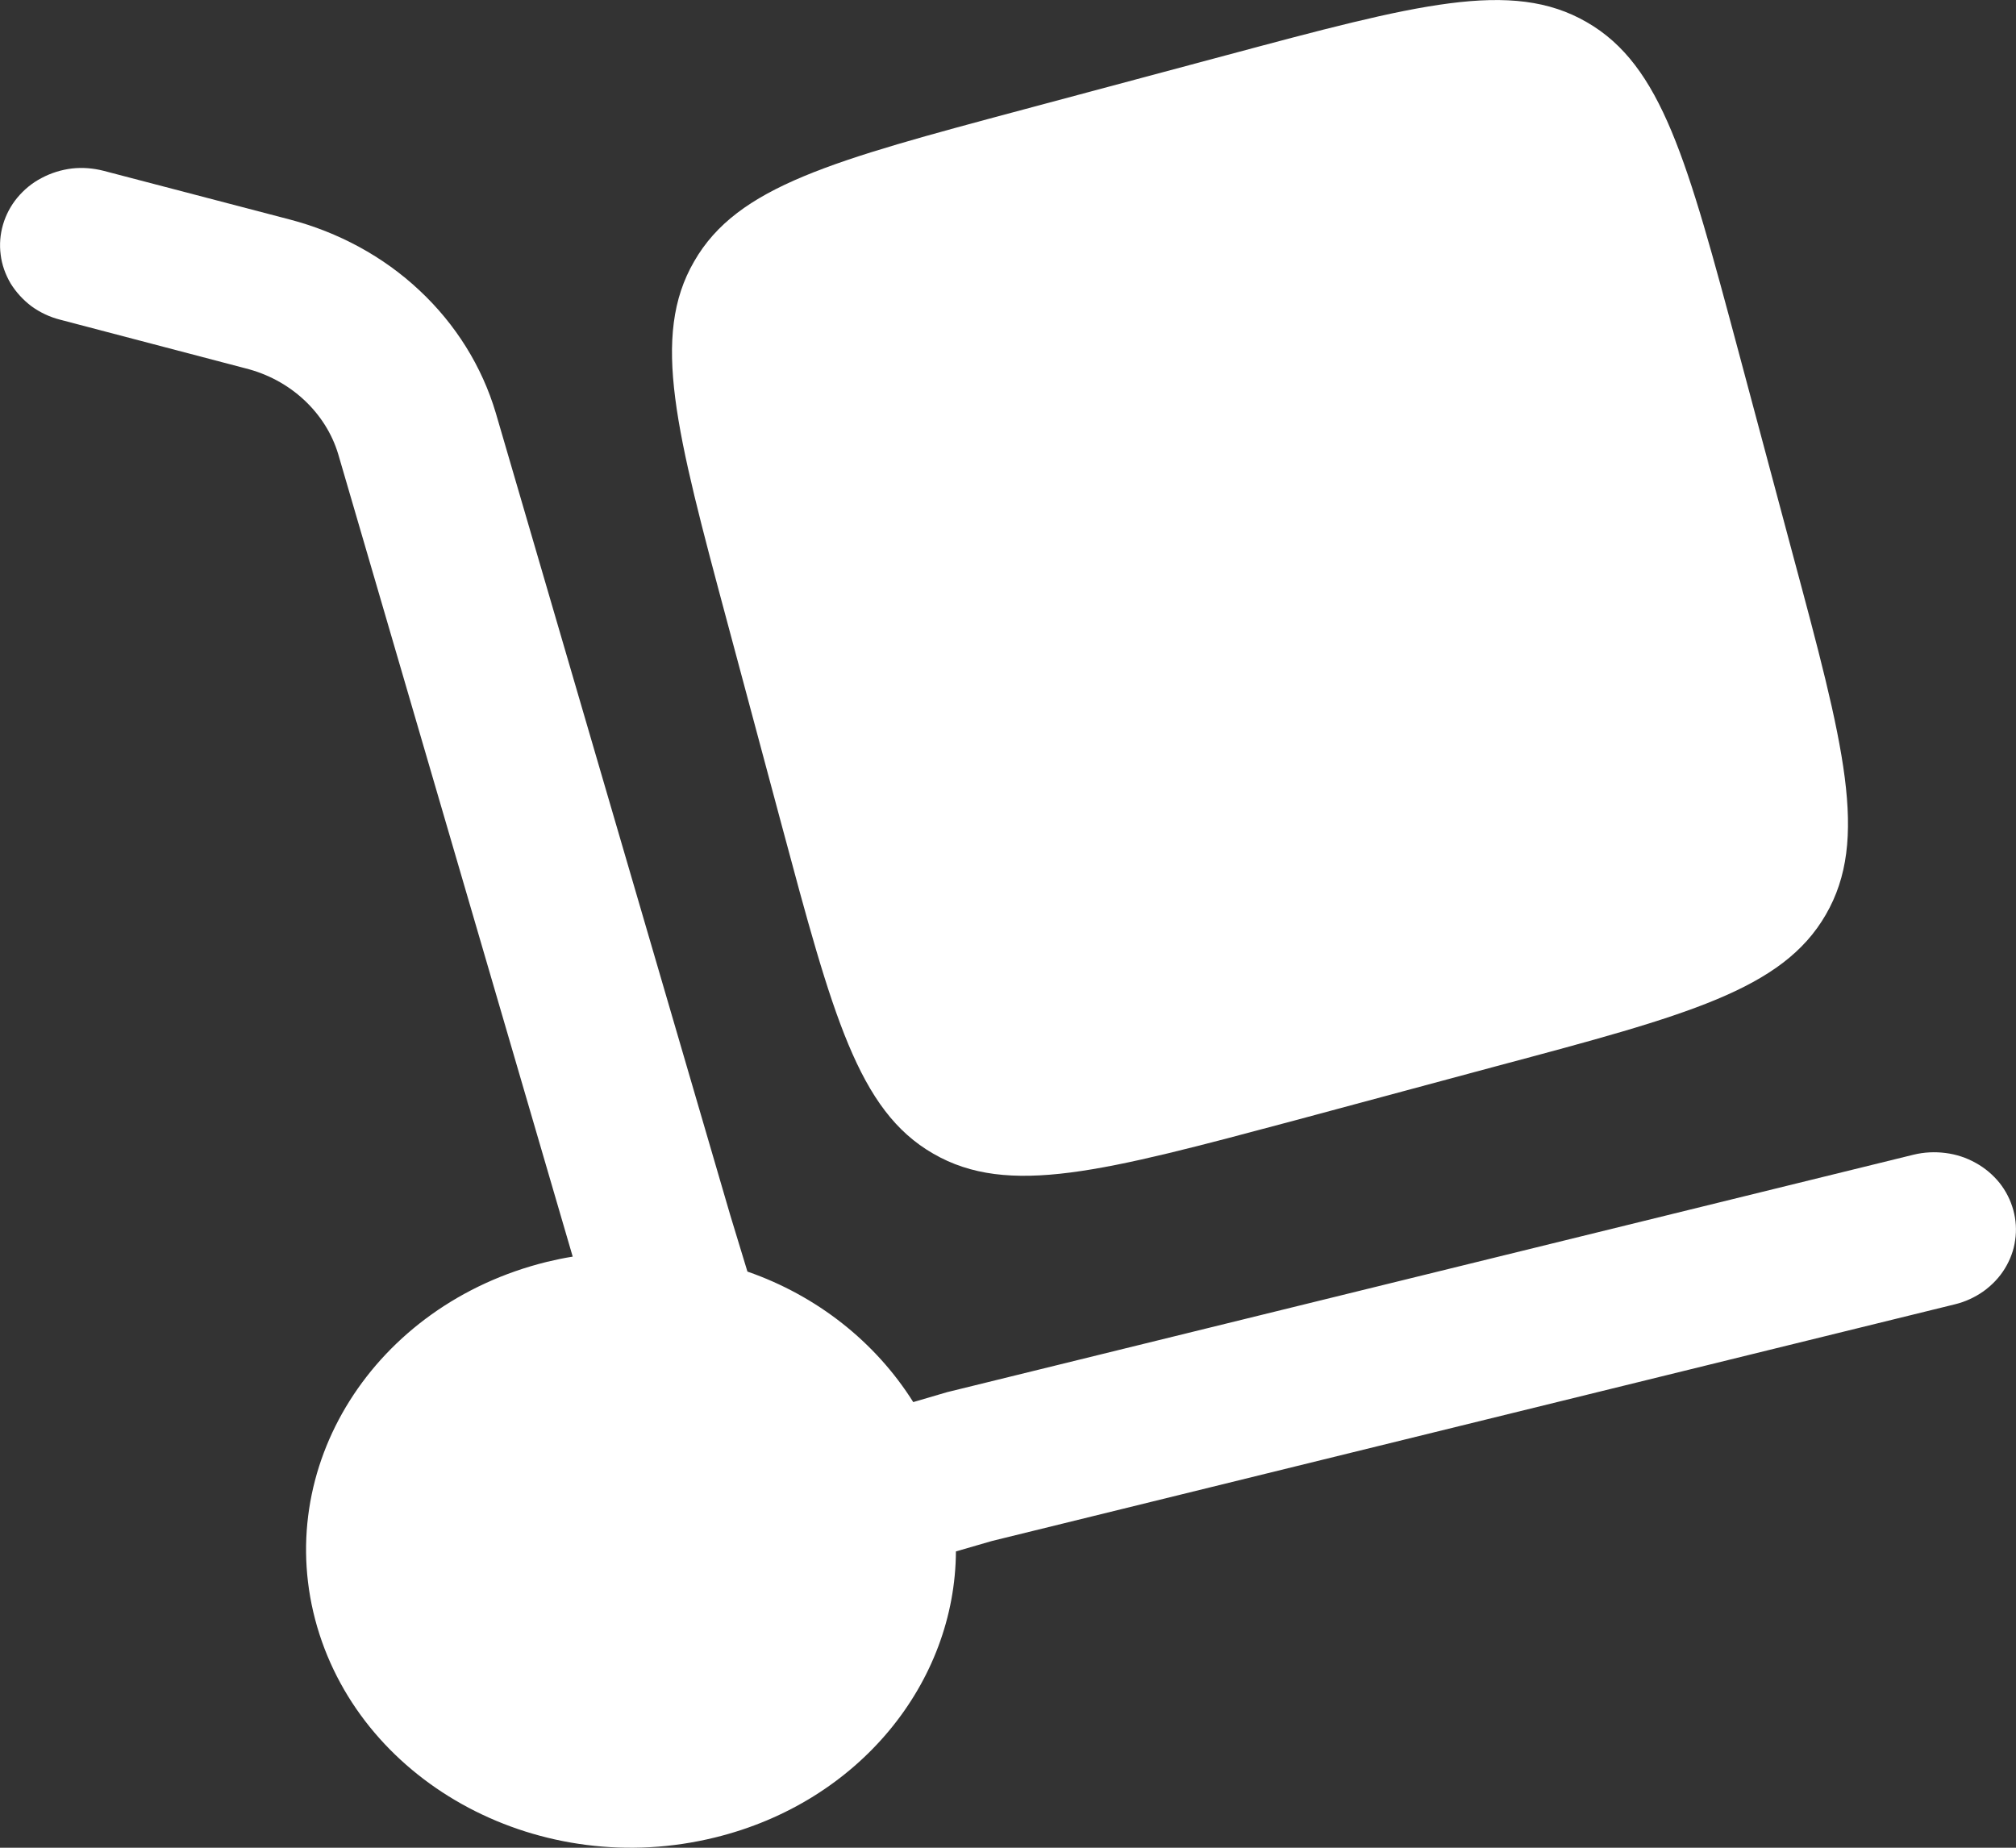 <svg width="12" height="11" viewBox="0 0 12 11" fill="none" xmlns="http://www.w3.org/2000/svg">
<rect x="0" y="0" width="12" height="11" fill="#333333" stroke="none"/>
<path d="M4.329 3.704L4.652 4.909C4.956 6.043 5.108 6.611 5.555 6.868C6.002 7.127 6.569 6.974 7.704 6.671L8.908 6.347C10.043 6.044 10.61 5.892 10.868 5.445C11.127 4.998 10.975 4.43 10.67 3.296L10.348 2.092C10.044 0.957 9.892 0.389 9.445 0.132C8.998 -0.127 8.43 0.026 7.295 0.33L6.092 0.652C4.957 0.956 4.389 1.108 4.132 1.556C3.873 2.002 4.025 2.57 4.329 3.704Z" fill="white"/>
<path d="M0.018 1.337C0.035 1.279 0.064 1.224 0.103 1.177C0.143 1.129 0.191 1.089 0.247 1.06C0.303 1.03 0.364 1.011 0.428 1.003C0.491 0.996 0.555 1.001 0.617 1.017L1.722 1.306C2.014 1.382 2.282 1.527 2.497 1.729C2.713 1.931 2.869 2.182 2.951 2.458L4.347 7.235L4.449 7.57C4.863 7.714 5.211 7.989 5.436 8.347L5.637 8.288L11.391 6.874C11.453 6.859 11.517 6.856 11.58 6.864C11.644 6.872 11.705 6.892 11.76 6.923C11.815 6.953 11.863 6.994 11.902 7.042C11.94 7.09 11.968 7.145 11.984 7.204C12 7.262 12.004 7.323 11.995 7.383C11.987 7.443 11.965 7.501 11.933 7.553C11.901 7.605 11.858 7.65 11.807 7.687C11.756 7.723 11.698 7.75 11.636 7.765L5.904 9.174L5.69 9.236C5.686 10.015 5.117 10.728 4.256 10.939C3.225 11.193 2.165 10.631 1.888 9.685C1.612 8.739 2.224 7.766 3.256 7.512C3.306 7.5 3.358 7.489 3.409 7.481L2.013 2.703C1.976 2.58 1.905 2.469 1.809 2.38C1.712 2.29 1.593 2.226 1.462 2.193L0.357 1.903C0.295 1.887 0.238 1.86 0.187 1.823C0.137 1.785 0.095 1.739 0.063 1.687C0.032 1.634 0.011 1.576 0.004 1.516C-0.004 1.456 0.001 1.395 0.018 1.337Z" fill="white"/>
</svg>

